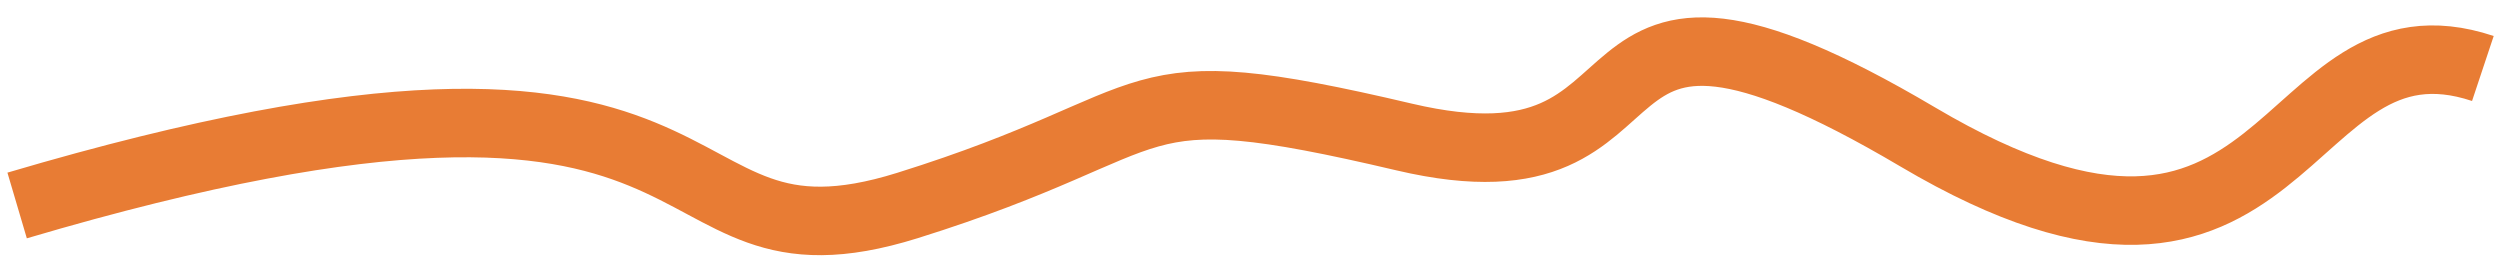<svg width="73" height="8" viewBox="0 0 73 8" fill="none" xmlns="http://www.w3.org/2000/svg">
<path d="M0.5 6C22.5 -0.5 18.5 8.5 26.5 6C34.5 3.5 32.5 2 41 4C49.5 6 45 -2.5 56 4C67 10.5 66.5 5.36442e-06 72.5 2" stroke="#E87C34" stroke-width="2"/>
</svg>
